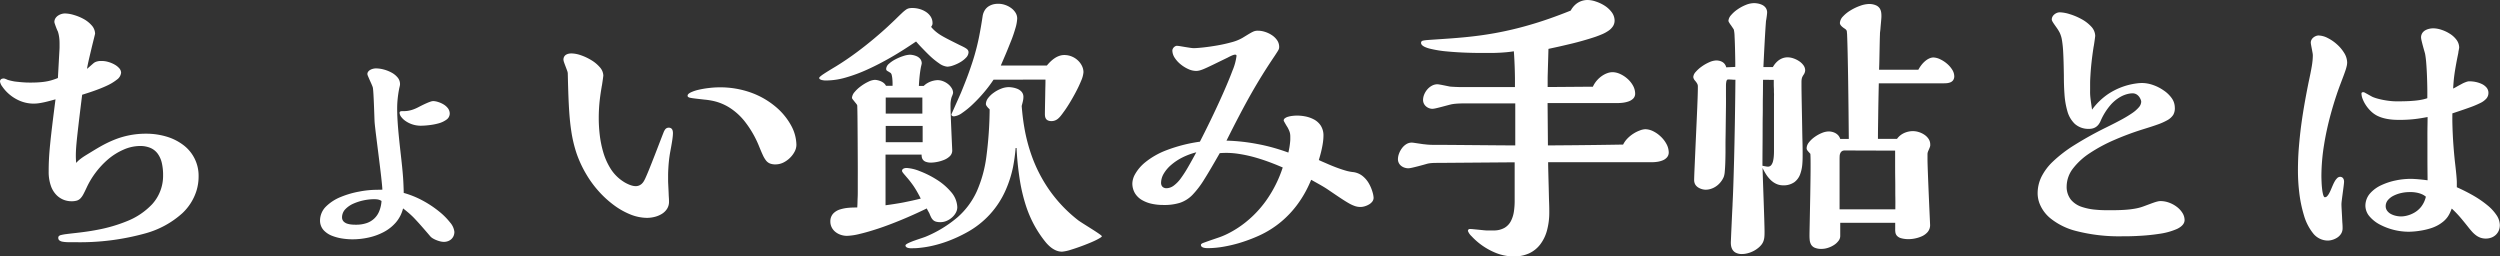 <svg xmlns="http://www.w3.org/2000/svg" width="139.815" height="14.345" viewBox="0 0 139.815 14.345">
  <rect x="0" y="0" width="139.815" height="14.345" fill="#333333" stroke="none"/>
  <path id="パス_3647" data-name="パス 3647" d="M4.259,9.11c-.012-.16-.019-.3-.017-.465s.012-.354.035-.612.059-.585.11-1.026.12-1,.208-1.708c.18-.056.406-.127.644-.211s.488-.18.715-.286a2.727,2.727,0,0,0,.58-.346.546.546,0,0,0,.239-.391.391.391,0,0,0-.107-.251A.99.99,0,0,0,6.4,3.606a1.621,1.621,0,0,0-.348-.143A1.321,1.321,0,0,0,5.7,3.41c-.032,0-.068,0-.106,0a1.01,1.01,0,0,0-.118.016.693.693,0,0,0-.118.034.454.454,0,0,0-.106.058c-.016.012-.044.036-.078.066l-.114.1-.114.1c-.034.03-.062.054-.078.066.008-.08.04-.241.084-.438s.1-.43.153-.654.107-.439.147-.6.066-.268.066-.276a.715.715,0,0,0-.184-.455,1.655,1.655,0,0,0-.447-.36A2.647,2.647,0,0,0,4.133.838a1.811,1.811,0,0,0-.5-.085.687.687,0,0,0-.194.03.706.706,0,0,0-.192.09.5.5,0,0,0-.147.15.4.4,0,0,0-.059.21.491.491,0,0,0,.026.1c.016.049.037.108.059.167s.045.118.065.164a.792.792,0,0,0,.044.094q.024.072.042.15t.03.162q.012.084.018.174t.006.186c0,.068,0,.13,0,.208s-.007.172-.014.3-.017.3-.029.532-.029.52-.049.893c-.092.036-.181.07-.276.1a2.715,2.715,0,0,1-.31.081,3.5,3.5,0,0,1-.4.054c-.153.013-.329.02-.537.02-.1,0-.209,0-.315-.007s-.212-.013-.319-.025S.864,4.567.756,4.546.54,4.5.432,4.467L.391,4.448.328,4.421.266,4.4a.165.165,0,0,0-.042-.01A.32.32,0,0,0,.1,4.408a.163.163,0,0,0-.067.049.155.155,0,0,0-.028.058A.2.2,0,0,0,0,4.563a.653.653,0,0,0,.129.28A2.181,2.181,0,0,0,.5,5.257a2.263,2.263,0,0,0,.594.375,2.012,2.012,0,0,0,.795.163,2.152,2.152,0,0,0,.3-.024c.1-.015.212-.036.318-.06s.211-.051.312-.078l.285-.078c-.076.592-.138,1.082-.188,1.5S2.829,7.81,2.8,8.107s-.049.55-.061.787-.017.46-.017.7a2.358,2.358,0,0,0,.126.807,1.377,1.377,0,0,0,.316.512,1.171,1.171,0,0,0,.416.268A1.2,1.2,0,0,0,4,11.255a1.022,1.022,0,0,0,.3-.037.484.484,0,0,0,.2-.124,1.01,1.01,0,0,0,.163-.232c.054-.1.11-.217.178-.361a4.576,4.576,0,0,1,.5-.838,4.7,4.7,0,0,1,.7-.751A3.5,3.5,0,0,1,6.9,8.373a2.3,2.3,0,0,1,.927-.208,1.459,1.459,0,0,1,.594.111.993.993,0,0,1,.4.321,1.412,1.412,0,0,1,.228.513,2.924,2.924,0,0,1,.072.687,2.362,2.362,0,0,1-.61,1.622,3.916,3.916,0,0,1-1.425.956,8.4,8.4,0,0,1-1.632.475c-.511.1-.955.149-1.232.181-.216.024-.384.043-.515.061a2.385,2.385,0,0,0-.29.052.255.255,0,0,0-.128.064.136.136,0,0,0-.029.1.169.169,0,0,0,.064.139.409.409,0,0,0,.181.071,1.893,1.893,0,0,0,.283.026c.11,0,.234,0,.37,0a13.63,13.63,0,0,0,3.963-.49,5.09,5.09,0,0,0,2.069-1.123,2.924,2.924,0,0,0,.79-1.237,2.706,2.706,0,0,0,.127-.832A2.14,2.14,0,0,0,10.238,8.1,2.941,2.941,0,0,0,9.3,7.636a3.982,3.982,0,0,0-1.136-.159,4.7,4.7,0,0,0-1.813.356,6.513,6.513,0,0,0-.735.36c-.232.131-.453.269-.669.4-.072.044-.137.084-.2.123s-.117.076-.171.115-.106.08-.159.124S4.315,9.054,4.259,9.11ZM25.152,6.356a.5.5,0,0,0-.1-.3.89.89,0,0,0-.252-.221A1.365,1.365,0,0,0,24.49,5.7a.952.952,0,0,0-.267-.047.538.538,0,0,0-.151.033c-.063.021-.136.05-.214.084s-.161.073-.244.114-.165.083-.241.123c-.04.02-.087.043-.141.066a1.881,1.881,0,0,1-.18.068,1.6,1.6,0,0,1-.216.053,1.473,1.473,0,0,1-.249.021c-.04,0-.075,0-.105,0a.326.326,0,0,0-.075.011.083.083,0,0,0-.045.029.09.09,0,0,0-.015.056.406.406,0,0,0,.091.227,1.037,1.037,0,0,0,.25.235,1.46,1.46,0,0,0,.376.184,1.519,1.519,0,0,0,.469.074A4.028,4.028,0,0,0,23.99,7a3.357,3.357,0,0,0,.533-.1,1.348,1.348,0,0,0,.443-.206A.42.42,0,0,0,25.152,6.356Zm-4.115,4.259a5.243,5.243,0,0,0-.95.1,5.082,5.082,0,0,0-1.028.3,2.5,2.5,0,0,0-.824.532,1.108,1.108,0,0,0-.337.781.8.8,0,0,0,.206.55,1.282,1.282,0,0,0,.494.32,2.712,2.712,0,0,0,.6.149,3.722,3.722,0,0,0,.512.037,4.159,4.159,0,0,0,.907-.1,3.33,3.33,0,0,0,.847-.309,2.333,2.333,0,0,0,.678-.537,1.915,1.915,0,0,0,.4-.783c.144.112.26.206.366.3s.2.184.3.291.214.23.349.384.3.342.5.578a.575.575,0,0,0,.14.118,1.324,1.324,0,0,0,.2.1,1.532,1.532,0,0,0,.223.073.9.9,0,0,0,.2.028.677.677,0,0,0,.234-.04.561.561,0,0,0,.188-.114.518.518,0,0,0,.125-.177.579.579,0,0,0,.045-.229.964.964,0,0,0-.236-.52,3.774,3.774,0,0,0-.629-.628,5.816,5.816,0,0,0-.905-.6,5.132,5.132,0,0,0-1.064-.43c0-.148-.007-.279-.012-.416s-.012-.278-.024-.447-.029-.366-.054-.612-.058-.543-.1-.911c-.02-.18-.041-.37-.061-.566s-.04-.4-.057-.6-.032-.405-.042-.6-.016-.4-.016-.584c0-.148.007-.29.018-.42s.025-.248.039-.348.028-.182.039-.24.018-.092.018-.1l.021-.085c.006-.025.011-.047.015-.067s.007-.038.009-.055a.416.416,0,0,0,0-.049.568.568,0,0,0-.136-.358,1.143,1.143,0,0,0-.338-.272,1.92,1.92,0,0,0-.438-.173,1.737,1.737,0,0,0-.433-.061.678.678,0,0,0-.163.021.615.615,0,0,0-.155.061.368.368,0,0,0-.116.1.231.231,0,0,0-.046.138A.547.547,0,0,0,20.6,4.3c.027.069.064.151.1.232s.075.162.1.229a.779.779,0,0,1,.054.149c.012.076.023.217.033.39s.019.378.027.582.015.407.021.576.011.3.015.372c.012.152.044.43.086.77s.093.742.143,1.143.1.8.137,1.131.064.6.068.734Zm.3.624a1.831,1.831,0,0,1-.128.572,1.148,1.148,0,0,1-.718.67,1.807,1.807,0,0,1-.578.086c-.056,0-.133,0-.217-.007a1.2,1.2,0,0,1-.259-.046.5.5,0,0,1-.217-.124.334.334,0,0,1-.091-.241.659.659,0,0,1,.19-.455,1.422,1.422,0,0,1,.465-.314,2.964,2.964,0,0,1,1.123-.24,1.491,1.491,0,0,1,.169.008.682.682,0,0,1,.113.022.524.524,0,0,1,.08.031ZM44.54,8.1A2.329,2.329,0,0,0,44.234,7a3.656,3.656,0,0,0-.867-1.04,4.517,4.517,0,0,0-1.353-.776,5.122,5.122,0,0,0-1.765-.3,5.177,5.177,0,0,0-.611.039,4.978,4.978,0,0,0-.58.1,2.08,2.08,0,0,0-.433.148c-.107.055-.17.114-.17.174a.091.091,0,0,0,.028.076.286.286,0,0,0,.126.049c.065.014.157.027.285.043l.506.058a3.789,3.789,0,0,1,.595.1,2.884,2.884,0,0,1,.79.34,3.455,3.455,0,0,1,.862.776A5.7,5.7,0,0,1,42.459,8.2c.076.184.139.338.2.466a1.507,1.507,0,0,0,.179.307.542.542,0,0,0,.218.169.818.818,0,0,0,.316.052,1.006,1.006,0,0,0,.433-.1,1.411,1.411,0,0,0,.374-.265,1.388,1.388,0,0,0,.263-.352A.821.821,0,0,0,44.54,8.1Zm-7.413-.736c-.2.508-.358.928-.493,1.273s-.242.618-.329.832-.154.37-.206.484a1.455,1.455,0,0,1-.124.229.758.758,0,0,1-.088.1.522.522,0,0,1-.1.07.445.445,0,0,1-.109.043.5.5,0,0,1-.124.015.8.8,0,0,1-.2-.028,1.34,1.34,0,0,1-.205-.073,1.968,1.968,0,0,1-.2-.1c-.064-.038-.125-.078-.181-.118a2.335,2.335,0,0,1-.646-.7,3.7,3.7,0,0,1-.391-.9,5.9,5.9,0,0,1-.193-.975,7.965,7.965,0,0,1-.052-.915c0-.18.005-.348.014-.507s.021-.307.036-.448.033-.275.051-.4.039-.251.059-.371c0-.016.012-.062.022-.123s.021-.136.032-.211.022-.15.029-.208.013-.1.013-.114a.737.737,0,0,0-.2-.463,1.953,1.953,0,0,0-.476-.394,2.949,2.949,0,0,0-.584-.274,1.713,1.713,0,0,0-.521-.1.759.759,0,0,0-.138.012.5.5,0,0,0-.147.05.307.307,0,0,0-.117.107.339.339,0,0,0-.048.183.614.614,0,0,0,.038.156c.023.068.053.147.083.226s.06.158.083.223a.59.59,0,0,1,.038.147c.016.66.031,1.247.059,1.78s.069,1.012.137,1.458a7.3,7.3,0,0,0,.3,1.26A6.378,6.378,0,0,0,32.8,9.766a5.9,5.9,0,0,0,.69.938,5.61,5.61,0,0,0,.843.769,4.132,4.132,0,0,0,.921.52,2.536,2.536,0,0,0,.924.191,1.75,1.75,0,0,0,.443-.057,1.394,1.394,0,0,0,.4-.169.9.9,0,0,0,.285-.28.728.728,0,0,0,.109-.39c0-.048,0-.135-.008-.241s-.011-.232-.017-.357-.012-.25-.017-.354-.008-.188-.008-.232c0-.088,0-.193,0-.312s.006-.251.014-.393.02-.294.038-.453.042-.324.074-.492c.012-.068.027-.149.043-.236s.032-.181.047-.274.029-.186.038-.271a2.086,2.086,0,0,0,.016-.227.569.569,0,0,0-.011-.115.287.287,0,0,0-.038-.1.187.187,0,0,0-.074-.067A.259.259,0,0,0,37.4,7.14a.264.264,0,0,0-.1.019.232.232,0,0,0-.075.051.347.347,0,0,0-.054.072A.759.759,0,0,0,37.127,7.365ZM58.469,4.451c0,.068,0,.2-.005.372s-.007.371-.011.575-.008.407-.011.578-.005.309-.005.381a1,1,0,0,0,.006.126.392.392,0,0,0,.04.136.261.261,0,0,0,.109.109.446.446,0,0,0,.213.045.55.55,0,0,0,.2-.037.6.6,0,0,0,.168-.1,1.191,1.191,0,0,0,.15-.157c.049-.06.1-.127.15-.2.092-.12.208-.293.33-.492s.251-.424.368-.647a6.858,6.858,0,0,0,.3-.638,1.457,1.457,0,0,0,.123-.465.811.811,0,0,0-.082-.346,1.047,1.047,0,0,0-.226-.308,1.124,1.124,0,0,0-.34-.221,1.1,1.1,0,0,0-.424-.085.847.847,0,0,0-.27.045A1.133,1.133,0,0,0,59,3.244a1.662,1.662,0,0,0-.237.188,2.39,2.39,0,0,0-.216.234H55.971c.08-.188.177-.411.278-.649s.2-.491.3-.738.178-.489.239-.7a2.193,2.193,0,0,0,.1-.55.609.609,0,0,0-.093-.317.925.925,0,0,0-.243-.26,1.24,1.24,0,0,0-.339-.176,1.2,1.2,0,0,0-.381-.065,1.247,1.247,0,0,0-.239.022.9.9,0,0,0-.267.1.7.7,0,0,0-.234.213.883.883,0,0,0-.14.373c-.064.428-.129.8-.2,1.154s-.151.671-.243.992-.2.638-.321.98-.267.705-.435,1.118c-.02.048-.064.148-.119.271l-.183.411-.168.378c-.045.1-.074.168-.074.172a.112.112,0,0,0,.011.051.094.094,0,0,0,.031.035.138.138,0,0,0,.046.02.237.237,0,0,0,.056.006.95.95,0,0,0,.458-.192,4.617,4.617,0,0,0,.6-.491,8.371,8.371,0,0,0,.623-.662,7.136,7.136,0,0,0,.53-.705ZM51.232,2.321c.056.064.161.184.3.328s.3.312.469.472a4.2,4.2,0,0,0,.523.424.921.921,0,0,0,.457.184,1.086,1.086,0,0,0,.327-.069A2.2,2.2,0,0,0,53.7,3.48a1.424,1.424,0,0,0,.328-.256.455.455,0,0,0,.138-.294.223.223,0,0,0-.028-.115.311.311,0,0,0-.09-.094,1.21,1.21,0,0,0-.159-.094c-.065-.034-.143-.071-.235-.115-.24-.12-.439-.219-.608-.306s-.307-.162-.425-.234a2.381,2.381,0,0,1-.3-.216,2.005,2.005,0,0,1-.248-.252.655.655,0,0,0,.046-.073.305.305,0,0,0,.024-.057.233.233,0,0,0,.009-.048c0-.015,0-.03,0-.046a.655.655,0,0,0-.1-.346.874.874,0,0,0-.258-.262,1.279,1.279,0,0,0-.36-.166,1.458,1.458,0,0,0-.4-.058.855.855,0,0,0-.2.017.5.5,0,0,0-.173.081,2.107,2.107,0,0,0-.227.192c-.094.088-.21.2-.362.35-.08.076-.225.215-.424.4s-.45.406-.743.652-.628.514-.992.784-.759.541-1.171.793c-.14.084-.268.161-.381.231s-.212.132-.293.186a1.977,1.977,0,0,0-.188.138c-.043.038-.066.067-.066.087a.091.091,0,0,0,.05.077.374.374,0,0,0,.119.044,1.061,1.061,0,0,0,.143.02c.047,0,.09,0,.122,0a3.975,3.975,0,0,0,1.039-.16,8.5,8.5,0,0,0,1.212-.448c.427-.192.875-.424,1.335-.688S50.756,2.642,51.232,2.321Zm5.62,5.956a16.376,16.376,0,0,0,.188,1.822,9.481,9.481,0,0,0,.329,1.384,6.54,6.54,0,0,0,.443,1.054,6.385,6.385,0,0,0,.53.832c.04.052.093.122.158.2a2.072,2.072,0,0,0,.232.232,1.287,1.287,0,0,0,.3.193.889.889,0,0,0,.365.081,2.253,2.253,0,0,0,.51-.113c.227-.069.493-.162.747-.26s.5-.2.675-.29.294-.163.294-.2c0-.02-.07-.076-.178-.151s-.255-.17-.408-.267l-.447-.282c-.134-.085-.243-.156-.3-.2a7.84,7.84,0,0,1-1.655-1.757,8.129,8.129,0,0,1-.931-1.827A9.5,9.5,0,0,1,57.281,7.1c-.083-.482-.118-.887-.142-1.171.012-.048.024-.093.035-.136s.022-.085.031-.126.017-.082.022-.123a1,1,0,0,0,.008-.127.425.425,0,0,0-.11-.294.656.656,0,0,0-.252-.164,1.291,1.291,0,0,0-.279-.071,1.413,1.413,0,0,0-.191-.015,1.184,1.184,0,0,0-.414.087,1.841,1.841,0,0,0-.411.223,1.4,1.4,0,0,0-.315.3.58.58,0,0,0-.126.33.155.155,0,0,0,.007.047.217.217,0,0,0,.023.05.617.617,0,0,0,.044.062c.019.024.042.051.07.083a.026.026,0,0,1,.015.008l.018.018.018.021.015.017a21.456,21.456,0,0,1-.182,2.633,7.031,7.031,0,0,1-.539,1.954,4.309,4.309,0,0,1-1.067,1.438,6.69,6.69,0,0,1-1.767,1.084c-.044.02-.138.052-.254.091s-.255.085-.388.133a3.551,3.551,0,0,0-.355.145c-.094.047-.155.091-.155.127a.116.116,0,0,0,.044.093.263.263,0,0,0,.1.048.7.7,0,0,0,.122.018c.039,0,.074,0,.1,0,.1,0,.248,0,.437-.023a5.734,5.734,0,0,0,.683-.111,6.823,6.823,0,0,0,.888-.264A7.921,7.921,0,0,0,54.066,13a4.955,4.955,0,0,0,2.191-2.4,6.327,6.327,0,0,0,.4-1.268A9.748,9.748,0,0,0,56.8,8.277ZM49.551,4.8a.5.5,0,0,0-.147-.174.741.741,0,0,0-.189-.1,1.01,1.01,0,0,0-.177-.048.708.708,0,0,0-.111-.012.935.935,0,0,0-.355.1,2.491,2.491,0,0,0-.423.253,1.94,1.94,0,0,0-.354.328.561.561,0,0,0-.148.326.2.2,0,0,0,.048.09c.029.038.067.082.1.126s.076.088.1.126a.2.2,0,0,1,.048.09c0,.016.008.249.012.6s.007.812.01,1.29.005.968.007,1.371,0,.717,0,.841c0,.232,0,.431,0,.6s0,.318-.007.443-.007.23-.01.32-.008.166-.012.234c-.132,0-.292,0-.458.015a2.214,2.214,0,0,0-.493.09.893.893,0,0,0-.393.234.637.637,0,0,0-.161.447.722.722,0,0,0,.08.334.779.779,0,0,0,.21.252.975.975,0,0,0,.3.159,1.083,1.083,0,0,0,.341.055,3.366,3.366,0,0,0,.7-.105c.3-.069.649-.171,1.042-.3s.827-.294,1.286-.483.942-.405,1.434-.645a.514.514,0,0,0,.027.058c.013.025.029.055.045.084l.045.081.027.049a2.414,2.414,0,0,0,.1.226.566.566,0,0,0,.114.154.4.4,0,0,0,.162.088.9.9,0,0,0,.246.028.905.905,0,0,0,.343-.072,1.1,1.1,0,0,0,.3-.189.968.968,0,0,0,.216-.267.65.65,0,0,0,.082-.306,1.371,1.371,0,0,0-.35-.856,3.432,3.432,0,0,0-.82-.7,5.219,5.219,0,0,0-.943-.469,2.331,2.331,0,0,0-.72-.172.474.474,0,0,0-.081.007.343.343,0,0,0-.084.025.175.175,0,0,0-.066.049.124.124,0,0,0-.027.079.092.092,0,0,0,.01.041.406.406,0,0,0,.043.068c.022.03.053.069.1.122s.1.119.172.2c.048.06.1.12.149.186s.106.139.164.224.12.183.188.3.141.251.221.412c-.16.04-.318.077-.477.112s-.317.067-.478.1-.325.058-.493.085-.341.052-.522.076V8.645h2.017a.724.724,0,0,0,.011.138.335.335,0,0,0,.219.263.8.8,0,0,0,.3.048,1.844,1.844,0,0,0,.313-.033,2.071,2.071,0,0,0,.393-.111,1.012,1.012,0,0,0,.336-.207.445.445,0,0,0,.142-.321c0-.008-.006-.14-.015-.34s-.021-.467-.033-.745-.024-.567-.033-.811-.015-.442-.015-.538c0-.052,0-.1,0-.146s0-.09.007-.134a1.308,1.308,0,0,1,.019-.134,1.426,1.426,0,0,1,.037-.146c0-.008.011-.024.019-.044s.018-.045.027-.07.018-.051.024-.073a.229.229,0,0,0,.01-.053.5.5,0,0,0-.079-.259.866.866,0,0,0-.2-.226,1.072,1.072,0,0,0-.278-.16.853.853,0,0,0-.3-.061.969.969,0,0,0-.138.012,1.325,1.325,0,0,0-.2.046,1.205,1.205,0,0,0-.227.1,1,1,0,0,0-.219.165h-.272c.008-.164.019-.312.031-.443s.026-.244.039-.338.026-.169.036-.224.018-.089.022-.1a.148.148,0,0,1,.005-.025l.011-.043c0-.016.008-.033.011-.049a.247.247,0,0,0,.005-.043.388.388,0,0,0-.1-.264.562.562,0,0,0-.214-.144,1.03,1.03,0,0,0-.223-.06.928.928,0,0,0-.123-.012,1.313,1.313,0,0,0-.363.071,2.758,2.758,0,0,0-.44.183,1.693,1.693,0,0,0-.37.252.414.414,0,0,0-.156.278.172.172,0,0,0,.008.06.124.124,0,0,0,.034.048A.531.531,0,0,0,49.682,4l.125.078a.229.229,0,0,1,.065.126,1.351,1.351,0,0,1,.033.21c.007.076.011.154.012.222s0,.126,0,.162Zm2.033,1.553H49.535v-.9h2.049Zm.016,1.6H49.535V7.044H51.6Zm22.158.993c.024-.08.052-.176.081-.282s.058-.223.084-.344.049-.247.066-.371a2.792,2.792,0,0,0,.027-.363,1.011,1.011,0,0,0-.16-.574,1.047,1.047,0,0,0-.39-.341,1.751,1.751,0,0,0-.483-.164,2.353,2.353,0,0,0-.44-.042,2.248,2.248,0,0,0-.266.016,1.429,1.429,0,0,0-.242.049.535.535,0,0,0-.176.085.158.158,0,0,0-.068.124.289.289,0,0,0,.031.069c.019.035.044.08.07.125s.053.091.076.128l.049.078c.02.04.039.077.056.114a1.062,1.062,0,0,1,.046.111.743.743,0,0,1,.031.123.925.925,0,0,1,.011.15c0,.044,0,.1,0,.158s-.008.13-.016.206-.019.159-.034.248-.034.184-.058.284q-.426-.156-.856-.276t-.862-.2q-.432-.084-.868-.132t-.874-.06c.268-.536.509-1.01.736-1.441s.438-.821.647-1.189.416-.715.632-1.063.443-.694.691-1.063l.125-.192c.032-.05.056-.089.073-.122a.359.359,0,0,0,.034-.089.422.422,0,0,0,.008-.093.651.651,0,0,0-.115-.363,1.056,1.056,0,0,0-.291-.283,1.513,1.513,0,0,0-.384-.184,1.323,1.323,0,0,0-.395-.066.688.688,0,0,0-.149.013.665.665,0,0,0-.152.055c-.058.028-.127.067-.218.121s-.2.123-.347.211a2.439,2.439,0,0,1-.61.245,8.229,8.229,0,0,1-.813.181c-.279.049-.554.087-.786.112s-.421.038-.529.038a1.666,1.666,0,0,1-.188-.02c-.084-.012-.183-.028-.282-.044L66,2.582a1.614,1.614,0,0,0-.179-.02.2.2,0,0,0-.087.022.321.321,0,0,0-.145.147.242.242,0,0,0-.024.1.77.77,0,0,0,.135.407,1.578,1.578,0,0,0,.335.365,1.9,1.9,0,0,0,.428.263,1.072,1.072,0,0,0,.415.1.794.794,0,0,0,.2-.023,1.841,1.841,0,0,0,.281-.1c.121-.052.277-.125.488-.227s.479-.233.823-.4c.028-.016.061-.034.1-.052s.073-.036.11-.052a1.007,1.007,0,0,1,.107-.04.32.32,0,0,1,.087-.016.118.118,0,0,1,.04.006.056.056,0,0,1,.025.016.061.061,0,0,1,.013.025.133.133,0,0,1,0,.033,3.1,3.1,0,0,1-.226.818c-.14.376-.333.836-.547,1.318s-.449.984-.673,1.447-.436.885-.6,1.205a8.467,8.467,0,0,0-1.9.489,4.319,4.319,0,0,0-1.153.66,2.327,2.327,0,0,0-.571.666,1.11,1.11,0,0,0-.154.507,1.07,1.07,0,0,0,.146.562,1.112,1.112,0,0,0,.388.377,1.853,1.853,0,0,0,.553.212,2.974,2.974,0,0,0,.642.066,2.92,2.92,0,0,0,.93-.12,1.751,1.751,0,0,0,.7-.441,5.081,5.081,0,0,0,.671-.885c.243-.383.517-.86.858-1.452a4.5,4.5,0,0,1,1.057.04,7.543,7.543,0,0,1,1.022.229c.321.094.616.2.863.295s.448.182.58.238a6.871,6.871,0,0,1-.953,1.885,6.013,6.013,0,0,1-1.136,1.189,5.592,5.592,0,0,1-1,.636,4.073,4.073,0,0,1-.557.228c-.224.076-.394.134-.523.18s-.217.079-.277.1a.355.355,0,0,0-.109.063.067.067,0,0,0-.019.054.123.123,0,0,0,.035.088.23.23,0,0,0,.091.054.588.588,0,0,0,.124.027,1.154,1.154,0,0,0,.134.007,5.246,5.246,0,0,0,.918-.088,7.588,7.588,0,0,0,.845-.2c.259-.078.491-.161.68-.235s.335-.138.423-.178a5.424,5.424,0,0,0,1.255-.792,5.577,5.577,0,0,0,.857-.907,6.1,6.1,0,0,0,.53-.838c.13-.247.217-.453.273-.585l.415.232c.108.061.191.109.26.15s.125.076.179.111.107.071.171.115c.248.168.455.309.633.426s.325.21.454.282a1.9,1.9,0,0,0,.343.156.961.961,0,0,0,.3.048.889.889,0,0,0,.223-.033,1.048,1.048,0,0,0,.241-.1.638.638,0,0,0,.193-.16.359.359,0,0,0,.079-.222,1.326,1.326,0,0,0-.055-.3,2.175,2.175,0,0,0-.19-.467,1.474,1.474,0,0,0-.364-.443,1.058,1.058,0,0,0-.577-.23,2.511,2.511,0,0,1-.421-.092c-.16-.047-.334-.107-.508-.173s-.348-.138-.508-.209S73.874,9.01,73.758,8.95Zm-6.852-.432c-.168.308-.321.588-.465.835a6.585,6.585,0,0,1-.411.636,1.849,1.849,0,0,1-.393.4.7.7,0,0,1-.411.142.319.319,0,0,1-.072-.009.307.307,0,0,1-.1-.041.249.249,0,0,1-.084-.092.34.34,0,0,1-.036-.162,1.033,1.033,0,0,1,.148-.509,1.925,1.925,0,0,1,.411-.486,3.11,3.11,0,0,1,.624-.417A3.972,3.972,0,0,1,66.906,8.517ZM83.14,12.888c-.032,0-.1-.005-.177-.013l-.276-.028-.282-.028c-.085-.008-.155-.013-.195-.013a.148.148,0,0,0-.045.006.1.1,0,0,0-.036.02.089.089,0,0,0-.024.035.142.142,0,0,0-.009.051.764.764,0,0,0,.2.29,3.794,3.794,0,0,0,1.356.935,2.753,2.753,0,0,0,1.008.2,2.029,2.029,0,0,0,.857-.174,1.66,1.66,0,0,0,.622-.5,2.247,2.247,0,0,0,.378-.782,3.842,3.842,0,0,0,.128-1.029c0-.1,0-.3-.01-.541s-.014-.539-.022-.834-.016-.592-.022-.843-.01-.456-.01-.568h5.8a2.054,2.054,0,0,0,.3-.022,1.3,1.3,0,0,0,.307-.082.614.614,0,0,0,.238-.166.416.416,0,0,0,.1-.274,1.027,1.027,0,0,0-.126-.473,1.607,1.607,0,0,0-.32-.416,1.693,1.693,0,0,0-.425-.3,1.043,1.043,0,0,0-.442-.113A.941.941,0,0,0,91.7,7.3a1.774,1.774,0,0,0-.351.175,1.848,1.848,0,0,0-.33.268,1.337,1.337,0,0,0-.244.342l-.748.012-.853.012-1.105.012-1.5.012L86.55,5.764h3.906a2.423,2.423,0,0,0,.29-.017,1.552,1.552,0,0,0,.326-.073.679.679,0,0,0,.266-.16.389.389,0,0,0,.11-.278.945.945,0,0,0-.123-.451,1.449,1.449,0,0,0-.311-.383,1.616,1.616,0,0,0-.41-.266,1.056,1.056,0,0,0-.421-.1.9.9,0,0,0-.3.058,1.312,1.312,0,0,0-.309.164,1.507,1.507,0,0,0-.279.257,1.453,1.453,0,0,0-.213.337l-.494,0-.758.006-.764.006-.512,0c0-.164,0-.305,0-.443s.005-.272.009-.424.009-.319.015-.523.013-.444.021-.74c.2-.044.413-.089.626-.137s.43-.1.65-.152.443-.112.668-.176.452-.133.68-.209c.136-.048.271-.1.4-.156a2,2,0,0,0,.343-.192.892.892,0,0,0,.241-.246.589.589,0,0,0,.091-.318.794.794,0,0,0-.161-.464,1.485,1.485,0,0,0-.394-.365A2.153,2.153,0,0,0,89.25.086,1.5,1.5,0,0,0,88.792,0a1.015,1.015,0,0,0-.143.009A1.03,1.03,0,0,0,88.4.074a1.015,1.015,0,0,0-.287.176,1.206,1.206,0,0,0-.269.342c-.837.336-1.593.6-2.291.8a18.941,18.941,0,0,1-1.941.459c-.6.109-1.17.181-1.722.234s-1.089.088-1.634.124c-.176.012-.313.021-.42.03a1.928,1.928,0,0,0-.237.03.19.19,0,0,0-.1.048.119.119,0,0,0-.024.084c0,.132.177.233.451.31a6.242,6.242,0,0,0,1.028.168c.385.037.786.058,1.121.069s.606.013.73.013c.228,0,.424,0,.6,0s.327-.007.468-.014.271-.017.4-.029.255-.029.391-.049c.012.164.022.327.03.491s.015.327.02.492.009.332.011.5,0,.341,0,.518h-2.6l-.379,0c-.128,0-.254-.005-.367-.01s-.213-.011-.289-.019l-.135-.027-.211-.043c-.075-.015-.151-.03-.214-.04a1.074,1.074,0,0,0-.144-.018.648.648,0,0,0-.307.081A.907.907,0,0,0,79.824,5a1.045,1.045,0,0,0-.174.284.821.821,0,0,0-.064.306.467.467,0,0,0,.047.206.488.488,0,0,0,.122.156.562.562,0,0,0,.36.134,1.239,1.239,0,0,0,.213-.036c.1-.022.21-.051.325-.081l.328-.087c.1-.026.178-.046.222-.054s.092-.015.148-.021.119-.011.193-.015.159-.007.259-.009.214,0,.346,0h2.594V8.133L83.9,8.128l-1.3-.011L81.29,8.106,80.418,8.1h-.135l-.2,0c-.073,0-.149-.005-.218-.01s-.132-.011-.18-.019a1.363,1.363,0,0,1-.14-.015l-.222-.033-.225-.033a1.415,1.415,0,0,0-.149-.015.579.579,0,0,0-.309.093.9.9,0,0,0-.243.233,1.194,1.194,0,0,0-.159.3.919.919,0,0,0-.057.3.473.473,0,0,0,.05.215.488.488,0,0,0,.132.161.607.607,0,0,0,.189.1.708.708,0,0,0,.221.035,1.257,1.257,0,0,0,.2-.033c.093-.02.206-.048.319-.077s.227-.06.322-.086l.212-.06a1.536,1.536,0,0,1,.159-.028c.055-.007.112-.011.175-.014s.132,0,.208-.005h.258l4.083-.032v2.129a3.984,3.984,0,0,1-.041.614,1.72,1.72,0,0,1-.167.539.941.941,0,0,1-.359.383,1.206,1.206,0,0,1-.617.146Zm21.886-5.123c0-.436.008-.8.012-1.122s.008-.586.012-.821.008-.438.012-.626.008-.361.012-.537h3.6c.056,0,.123,0,.192-.006a.753.753,0,0,0,.2-.044.354.354,0,0,0,.162-.119.381.381,0,0,0,.066-.231.715.715,0,0,0-.117-.365,1.44,1.44,0,0,0-.293-.335,1.655,1.655,0,0,0-.38-.245.939.939,0,0,0-.378-.1.56.56,0,0,0-.2.042.914.914,0,0,0-.22.128,1.39,1.39,0,0,0-.22.215,1.953,1.953,0,0,0-.2.3H105.09c0-.068.008-.2.012-.375s.008-.376.012-.584.008-.416.012-.593.008-.322.012-.4c0-.036,0-.108.013-.2s.018-.2.028-.308.02-.219.028-.311.013-.167.013-.207a1.475,1.475,0,0,0-.011-.211.61.61,0,0,0-.077-.231A.476.476,0,0,0,104.921.3a.941.941,0,0,0-.407-.076,1.547,1.547,0,0,0-.482.1,2.84,2.84,0,0,0-.53.251,1.925,1.925,0,0,0-.428.341.581.581,0,0,0-.176.368.189.189,0,0,0,.019.081.328.328,0,0,0,.051.075.65.65,0,0,0,.072.069c.026.022.054.043.082.063a.851.851,0,0,1,.1.071.179.179,0,0,1,.049.062.255.255,0,0,1,.019.08c0,.033.006.073.01.125.012.288.023.677.033,1.129s.019.967.027,1.506.015,1.1.021,1.653.011,1.086.015,1.571h-.48a.557.557,0,0,0-.1-.187.6.6,0,0,0-.157-.13.734.734,0,0,0-.19-.076.853.853,0,0,0-.2-.025,1.073,1.073,0,0,0-.382.087,1.953,1.953,0,0,0-.4.222,1.482,1.482,0,0,0-.319.3.552.552,0,0,0-.13.321.219.219,0,0,0,.008.064.213.213,0,0,0,.03.061.844.844,0,0,0,.063.079l.107.118c.012.124.015.446.013.866s-.01.936-.019,1.448-.02,1.021-.028,1.424-.014.7-.014.793a2.538,2.538,0,0,0,.011.285.658.658,0,0,0,.074.252.425.425,0,0,0,.2.18.93.93,0,0,0,.389.069,1.209,1.209,0,0,0,.365-.061,1.38,1.38,0,0,0,.335-.16.948.948,0,0,0,.245-.226.445.445,0,0,0,.1-.259v-.752h3.074v.352a1.019,1.019,0,0,0,.012.189.373.373,0,0,0,.084.181.483.483,0,0,0,.228.136,1.512,1.512,0,0,0,.444.054,1.785,1.785,0,0,0,.313-.033,1.766,1.766,0,0,0,.393-.12.937.937,0,0,0,.336-.24.592.592,0,0,0,.142-.393c0-.008-.009-.207-.023-.51s-.032-.71-.05-1.135-.036-.866-.05-1.237-.023-.672-.023-.817c0-.072,0-.128,0-.173s0-.079,0-.107a.5.5,0,0,1,.01-.071.6.6,0,0,1,.019-.065c.028-.064.05-.114.067-.155s.03-.072.039-.1a.4.4,0,0,0,.018-.072.513.513,0,0,0,0-.074.551.551,0,0,0-.09-.3.827.827,0,0,0-.231-.233,1.174,1.174,0,0,0-.315-.152,1.154,1.154,0,0,0-.342-.054,1.128,1.128,0,0,0-.167.014,1.23,1.23,0,0,0-.231.059,1.062,1.062,0,0,0-.252.131.957.957,0,0,0-.23.23Zm-8.485-4a.481.481,0,0,0-.079-.175.456.456,0,0,0-.13-.119.577.577,0,0,0-.166-.068.778.778,0,0,0-.187-.022,1.042,1.042,0,0,0-.389.1,2.316,2.316,0,0,0-.419.239,1.861,1.861,0,0,0-.335.3.48.48,0,0,0-.137.278.22.22,0,0,0,.006.048.3.3,0,0,0,.015.046.4.4,0,0,0,.021.043c.007.014.016.027.024.039.048.056.084.1.111.14a.488.488,0,0,1,.057.1.334.334,0,0,1,.021.093c0,.033,0,.069,0,.113,0,.2-.013.6-.033,1.082s-.046,1.058-.072,1.621S94.8,8.735,94.78,9.177s-.033.773-.033.893a.49.49,0,0,0,.073.267A.523.523,0,0,0,95,10.5a.814.814,0,0,0,.392.11.96.96,0,0,0,.277-.043,1.113,1.113,0,0,0,.281-.131,1.159,1.159,0,0,0,.254-.224,1.237,1.237,0,0,0,.2-.322,1.165,1.165,0,0,0,.056-.306c.014-.143.023-.317.029-.495s.009-.36.011-.519,0-.294,0-.378c0-.1,0-.307.005-.561s.007-.557.011-.862.008-.612.011-.871,0-.472,0-.588c0-.18,0-.321,0-.432s0-.192.011-.252a.373.373,0,0,1,.029-.126.114.114,0,0,1,.056-.054.29.29,0,0,1,.079,0c.041,0,.092,0,.143.006l.14.009.07,0c-.008.889-.019,1.708-.032,2.452s-.027,1.413-.042,2-.031,1.093-.045,1.511-.029.748-.041.984c0,.084-.012.255-.022.466s-.021.461-.032.7-.022.476-.029.655-.013.3-.013.322a1.18,1.18,0,0,0,.01.17.648.648,0,0,0,.068.218.465.465,0,0,0,.185.188.73.73,0,0,0,.361.08,1.225,1.225,0,0,0,.2-.018,1.5,1.5,0,0,0,.221-.056,1.559,1.559,0,0,0,.224-.095,1.454,1.454,0,0,0,.214-.135,1.183,1.183,0,0,0,.225-.213.74.74,0,0,0,.12-.217.985.985,0,0,0,.048-.238c.008-.085.009-.176.009-.276,0-.116-.006-.359-.015-.668s-.022-.684-.035-1.063-.027-.763-.038-1.09-.02-.6-.024-.749a2.992,2.992,0,0,0,.194.355,1.808,1.808,0,0,0,.251.313,1.129,1.129,0,0,0,.317.223.927.927,0,0,0,.392.085,1.033,1.033,0,0,0,.629-.18.966.966,0,0,0,.323-.446,2.116,2.116,0,0,0,.119-.569c.017-.194.017-.385.017-.55,0-.136,0-.405-.01-.742s-.014-.741-.022-1.147-.016-.815-.022-1.159-.01-.626-.01-.778c0-.1,0-.171,0-.233a.987.987,0,0,1,.014-.152.454.454,0,0,1,.038-.116,1.042,1.042,0,0,1,.074-.125.158.158,0,0,0,.019-.029.487.487,0,0,0,.027-.056.5.5,0,0,0,.024-.074.362.362,0,0,0,.01-.083.485.485,0,0,0-.1-.281.936.936,0,0,0-.246-.229,1.35,1.35,0,0,0-.318-.154,1.026,1.026,0,0,0-.315-.056.827.827,0,0,0-.319.063.907.907,0,0,0-.241.15,1.187,1.187,0,0,0-.169.18,1.583,1.583,0,0,0-.1.153h-.528c.024-.512.045-.928.063-1.263s.033-.59.045-.781.021-.319.027-.4.009-.115.009-.119c0-.02.01-.055.017-.1s.014-.093.021-.143.014-.1.018-.143.008-.078.008-.1a.447.447,0,0,0-.088-.278.542.542,0,0,0-.208-.16.978.978,0,0,0-.244-.073,1.207,1.207,0,0,0-.2-.017,1.273,1.273,0,0,0-.452.1,2.347,2.347,0,0,0-.464.251,1.809,1.809,0,0,0-.362.323.54.54,0,0,0-.146.317.264.264,0,0,0,.043.1c.026.044.061.1.1.148l.1.148a.7.7,0,0,1,.061.1,2.048,2.048,0,0,1,.04.379c.011.2.019.441.025.685s.01.486.013.673,0,.319,0,.343Zm9.446,4.659c0,.116,0,.346,0,.634s0,.634.006.983,0,.7.006.995,0,.538,0,.67H102.88V10.086c0-.056,0-.164,0-.3s0-.29,0-.444,0-.305,0-.426.005-.211.009-.243a.485.485,0,0,1,.034-.108.275.275,0,0,1,.055-.081.219.219,0,0,1,.079-.051.3.3,0,0,1,.106-.018ZM99.2,4.467c0,.032,0,.1,0,.179s0,.181.006.281,0,.2.006.287,0,.157,0,.2V8.405c0,.088,0,.189-.008.291a1.8,1.8,0,0,1-.041.3.592.592,0,0,1-.1.231.231.231,0,0,1-.188.093.646.646,0,0,1-.086-.008l-.1-.017-.081-.017-.041-.008c0-.632.007-1.16.009-1.617s0-.845.007-1.2,0-.672.007-.991.006-.64.01-1ZM117,6.132c-.024-.168-.043-.3-.058-.405s-.026-.191-.034-.267-.013-.144-.016-.219,0-.157,0-.261c0-.08,0-.188,0-.324s.009-.3.021-.494.03-.415.057-.665.063-.53.111-.838c0-.016.012-.062.022-.123s.021-.136.032-.211.022-.15.029-.208.013-.1.013-.114a.794.794,0,0,0-.229-.523,2.089,2.089,0,0,0-.547-.416,3.44,3.44,0,0,0-.655-.275,2.049,2.049,0,0,0-.553-.1.444.444,0,0,0-.151.029A.527.527,0,0,0,114.9.8a.429.429,0,0,0-.109.126.335.335,0,0,0-.043.164.183.183,0,0,0,.017.07.7.7,0,0,0,.049.091c.021.034.047.072.076.115l.1.142a2.426,2.426,0,0,1,.2.319,1.533,1.533,0,0,1,.126.411,6,6,0,0,1,.072.726c.017.319.028.729.036,1.265,0,.328.008.678.033,1.019a4.46,4.46,0,0,0,.161.962,1.559,1.559,0,0,0,.416.716,1.141,1.141,0,0,0,.8.281.777.777,0,0,0,.21-.027.6.6,0,0,0,.176-.081.633.633,0,0,0,.143-.135.9.9,0,0,0,.111-.189,3.461,3.461,0,0,1,.557-.9,2.13,2.13,0,0,1,.562-.461,1.587,1.587,0,0,1,.451-.17,1.092,1.092,0,0,1,.224-.024.424.424,0,0,1,.224.061.511.511,0,0,1,.149.141.672.672,0,0,1,.083.156.359.359,0,0,1,.026.106.5.5,0,0,1-.132.315,1.858,1.858,0,0,1-.382.333,6.757,6.757,0,0,1-.614.369c-.241.131-.517.271-.825.423a19.837,19.837,0,0,0-1.8,1,7.42,7.42,0,0,0-1.187.912,3.052,3.052,0,0,0-.653.879,2.093,2.093,0,0,0-.2.9,1.614,1.614,0,0,0,.121.6,2.026,2.026,0,0,0,.6.8,3.752,3.752,0,0,0,1.418.7,9.634,9.634,0,0,0,2.589.3c.22,0,.548,0,.917-.023a11.212,11.212,0,0,0,1.158-.115,3.738,3.738,0,0,0,.993-.274c.258-.125.422-.288.422-.5a.76.76,0,0,0-.12-.395,1.264,1.264,0,0,0-.312-.338,1.629,1.629,0,0,0-.432-.236,1.422,1.422,0,0,0-.48-.089.771.771,0,0,0-.177.025c-.066.016-.138.038-.216.065s-.162.059-.252.092-.185.07-.285.106a2.577,2.577,0,0,1-.4.116,4.391,4.391,0,0,1-.456.068c-.159.016-.325.026-.495.032s-.344.008-.52.008c-.252,0-.531,0-.808-.028a3.246,3.246,0,0,1-.795-.158,1.336,1.336,0,0,1-.606-.4,1.163,1.163,0,0,1-.241-.757,1.665,1.665,0,0,1,.356-.993,3.8,3.8,0,0,1,.946-.862,8.756,8.756,0,0,1,1.352-.727,15.854,15.854,0,0,1,1.572-.588c.32-.1.6-.186.828-.269a3.436,3.436,0,0,0,.573-.251.937.937,0,0,0,.333-.3A.75.75,0,0,0,121.628,6a.915.915,0,0,0-.177-.517A1.759,1.759,0,0,0,121,5.053a2.443,2.443,0,0,0-.591-.3,1.907,1.907,0,0,0-.609-.111,2.47,2.47,0,0,0-.309.023,3.747,3.747,0,0,0-1.6.6A3.675,3.675,0,0,0,117,6.132Zm20.4,4.339c0-.1,0-.189,0-.279s-.008-.181-.016-.285-.019-.221-.034-.363-.034-.309-.058-.513c-.032-.3-.057-.585-.077-.846s-.034-.5-.044-.721-.016-.424-.02-.61,0-.356,0-.513c.372-.124.684-.228.943-.322a5.281,5.281,0,0,0,.624-.26,1.049,1.049,0,0,0,.344-.257.481.481,0,0,0,.106-.313.456.456,0,0,0-.113-.3.8.8,0,0,0-.275-.2,1.527,1.527,0,0,0-.341-.108,1.654,1.654,0,0,0-.311-.033.5.5,0,0,0-.065,0,.6.6,0,0,0-.08.016,1.07,1.07,0,0,0-.1.034c-.04.015-.085.034-.137.058l-.114.061-.164.089L137.3,4.9c-.047.025-.085.044-.105.052.008-.148.017-.283.029-.418s.028-.27.049-.418.048-.309.082-.5.076-.4.128-.652a.51.51,0,0,1,.008-.063c0-.028.011-.062.017-.095s.012-.066.017-.092a.481.481,0,0,0,.007-.054.739.739,0,0,0-.153-.438A1.371,1.371,0,0,0,137,1.881a2.047,2.047,0,0,0-.471-.219,1.509,1.509,0,0,0-.441-.078,1.062,1.062,0,0,0-.209.022.836.836,0,0,0-.225.079.5.5,0,0,0-.18.157.445.445,0,0,0-.074.256,1.056,1.056,0,0,0,.031.185c.019.082.044.18.07.277s.053.194.076.274.041.144.049.176a5.309,5.309,0,0,1,.067.559c.017.22.03.464.039.706s.015.482.018.694,0,.395,0,.523c-.06.02-.127.041-.211.061a3.026,3.026,0,0,1-.313.057c-.128.017-.283.032-.475.042s-.421.016-.7.016a3.7,3.7,0,0,1-.408-.024c-.134-.015-.264-.036-.384-.06s-.23-.051-.324-.078a2.022,2.022,0,0,1-.228-.078c-.02-.008-.06-.029-.109-.056l-.165-.092-.156-.086a.4.4,0,0,0-.082-.038.349.349,0,0,0-.054,0,.125.125,0,0,0-.04.013.061.061,0,0,0-.025.025.081.081,0,0,0-.009.04.887.887,0,0,0,.066.3,1.811,1.811,0,0,0,.184.353,1.959,1.959,0,0,0,.283.338,1.467,1.467,0,0,0,.363.256,1.964,1.964,0,0,0,.332.123,2.616,2.616,0,0,0,.332.067c.108.015.212.024.308.028s.184.006.26.006c.2,0,.375-.007.538-.018s.309-.027.439-.044.244-.036.343-.053l.25-.045c0,.28-.007.523-.009.76s0,.467,0,.721,0,.532,0,.865.005.72.009,1.192l-.209-.026c-.078-.009-.162-.018-.248-.026s-.174-.015-.26-.02-.169-.008-.245-.008a4.074,4.074,0,0,0-.8.084,3.6,3.6,0,0,0-.819.266,1.884,1.884,0,0,0-.639.467,1.047,1.047,0,0,0-.258.688.934.934,0,0,0,.229.592,1.943,1.943,0,0,0,.582.46,3.5,3.5,0,0,0,1.591.4c.1,0,.23-.006.368-.019s.288-.034.44-.063a3.784,3.784,0,0,0,.452-.114,2.2,2.2,0,0,0,.4-.172,2,2,0,0,0,.325-.228,1.344,1.344,0,0,0,.209-.23,1.466,1.466,0,0,0,.134-.233c.037-.078.068-.157.1-.237.06.056.116.109.175.168s.12.123.191.2.152.173.248.289.21.257.346.429c.068.084.135.163.2.234a1.52,1.52,0,0,0,.214.188.934.934,0,0,0,.241.125.919.919,0,0,0,.6-.009.74.74,0,0,0,.249-.154.7.7,0,0,0,.165-.238.787.787,0,0,0,.06-.307,1.033,1.033,0,0,0-.184-.556,2.529,2.529,0,0,0-.508-.551,5.707,5.707,0,0,0-.766-.53A10.238,10.238,0,0,0,137.4,10.471Zm-7.381.56c-.036,0-.066-.049-.091-.129a1.921,1.921,0,0,1-.059-.315c-.015-.124-.026-.261-.032-.393s-.01-.259-.01-.363a11.086,11.086,0,0,1,.147-1.723c.089-.561.209-1.1.333-1.569s.252-.885.357-1.2.187-.532.219-.616c.068-.18.126-.332.175-.463s.088-.24.119-.334a2.281,2.281,0,0,0,.068-.244.929.929,0,0,0,.022-.193,1.053,1.053,0,0,0-.165-.526,2.11,2.11,0,0,0-.408-.485,2.342,2.342,0,0,0-.522-.356,1.2,1.2,0,0,0-.507-.138.405.405,0,0,0-.135.027.53.53,0,0,0-.141.078.425.425,0,0,0-.111.126.343.343,0,0,0-.045.171,1.054,1.054,0,0,0,.018.135c.01.062.025.136.039.21s.028.148.039.21a1.051,1.051,0,0,1,.018.135c0,.1-.005.205-.015.31s-.025.213-.045.332-.045.249-.075.4-.065.311-.105.5c-.072.36-.145.737-.214,1.129s-.134.8-.19,1.213-.1.844-.136,1.279-.052.879-.052,1.327a10.185,10.185,0,0,0,.073,1.2,7.227,7.227,0,0,0,.261,1.271,2.887,2.887,0,0,0,.51,1.007,1.059,1.059,0,0,0,.821.41.943.943,0,0,0,.258-.04,1.018,1.018,0,0,0,.272-.124.711.711,0,0,0,.215-.214.576.576,0,0,0,.087-.31c0-.052,0-.15-.01-.271s-.014-.264-.022-.408-.016-.286-.022-.4-.01-.214-.01-.262.009-.14.023-.254.032-.249.05-.384.036-.27.05-.381.023-.2.023-.245a.389.389,0,0,0-.015-.11.253.253,0,0,0-.043-.086.194.194,0,0,0-.07-.056.224.224,0,0,0-.1-.02.237.237,0,0,0-.158.075.812.812,0,0,0-.134.175,2.077,2.077,0,0,0-.1.2c-.029.064-.052.12-.068.156s-.044.106-.071.166a1.917,1.917,0,0,1-.091.178.681.681,0,0,1-.106.142A.174.174,0,0,1,130.017,11.031ZM135.669,11a1.442,1.442,0,0,1-.269.571,1.341,1.341,0,0,1-.4.335,1.575,1.575,0,0,1-.407.158,1.371,1.371,0,0,1-.305.04,1.338,1.338,0,0,1-.284-.032,1.1,1.1,0,0,1-.281-.1.627.627,0,0,1-.215-.179.441.441,0,0,1-.086-.266.531.531,0,0,1,.131-.345,1,1,0,0,1,.327-.245,1.866,1.866,0,0,1,.427-.146,2.044,2.044,0,0,1,.428-.048c.036,0,.093,0,.163,0a1.989,1.989,0,0,1,.241.028,1.414,1.414,0,0,1,.271.076A.923.923,0,0,1,135.669,11Z" fill="#fff"/>
</svg>

